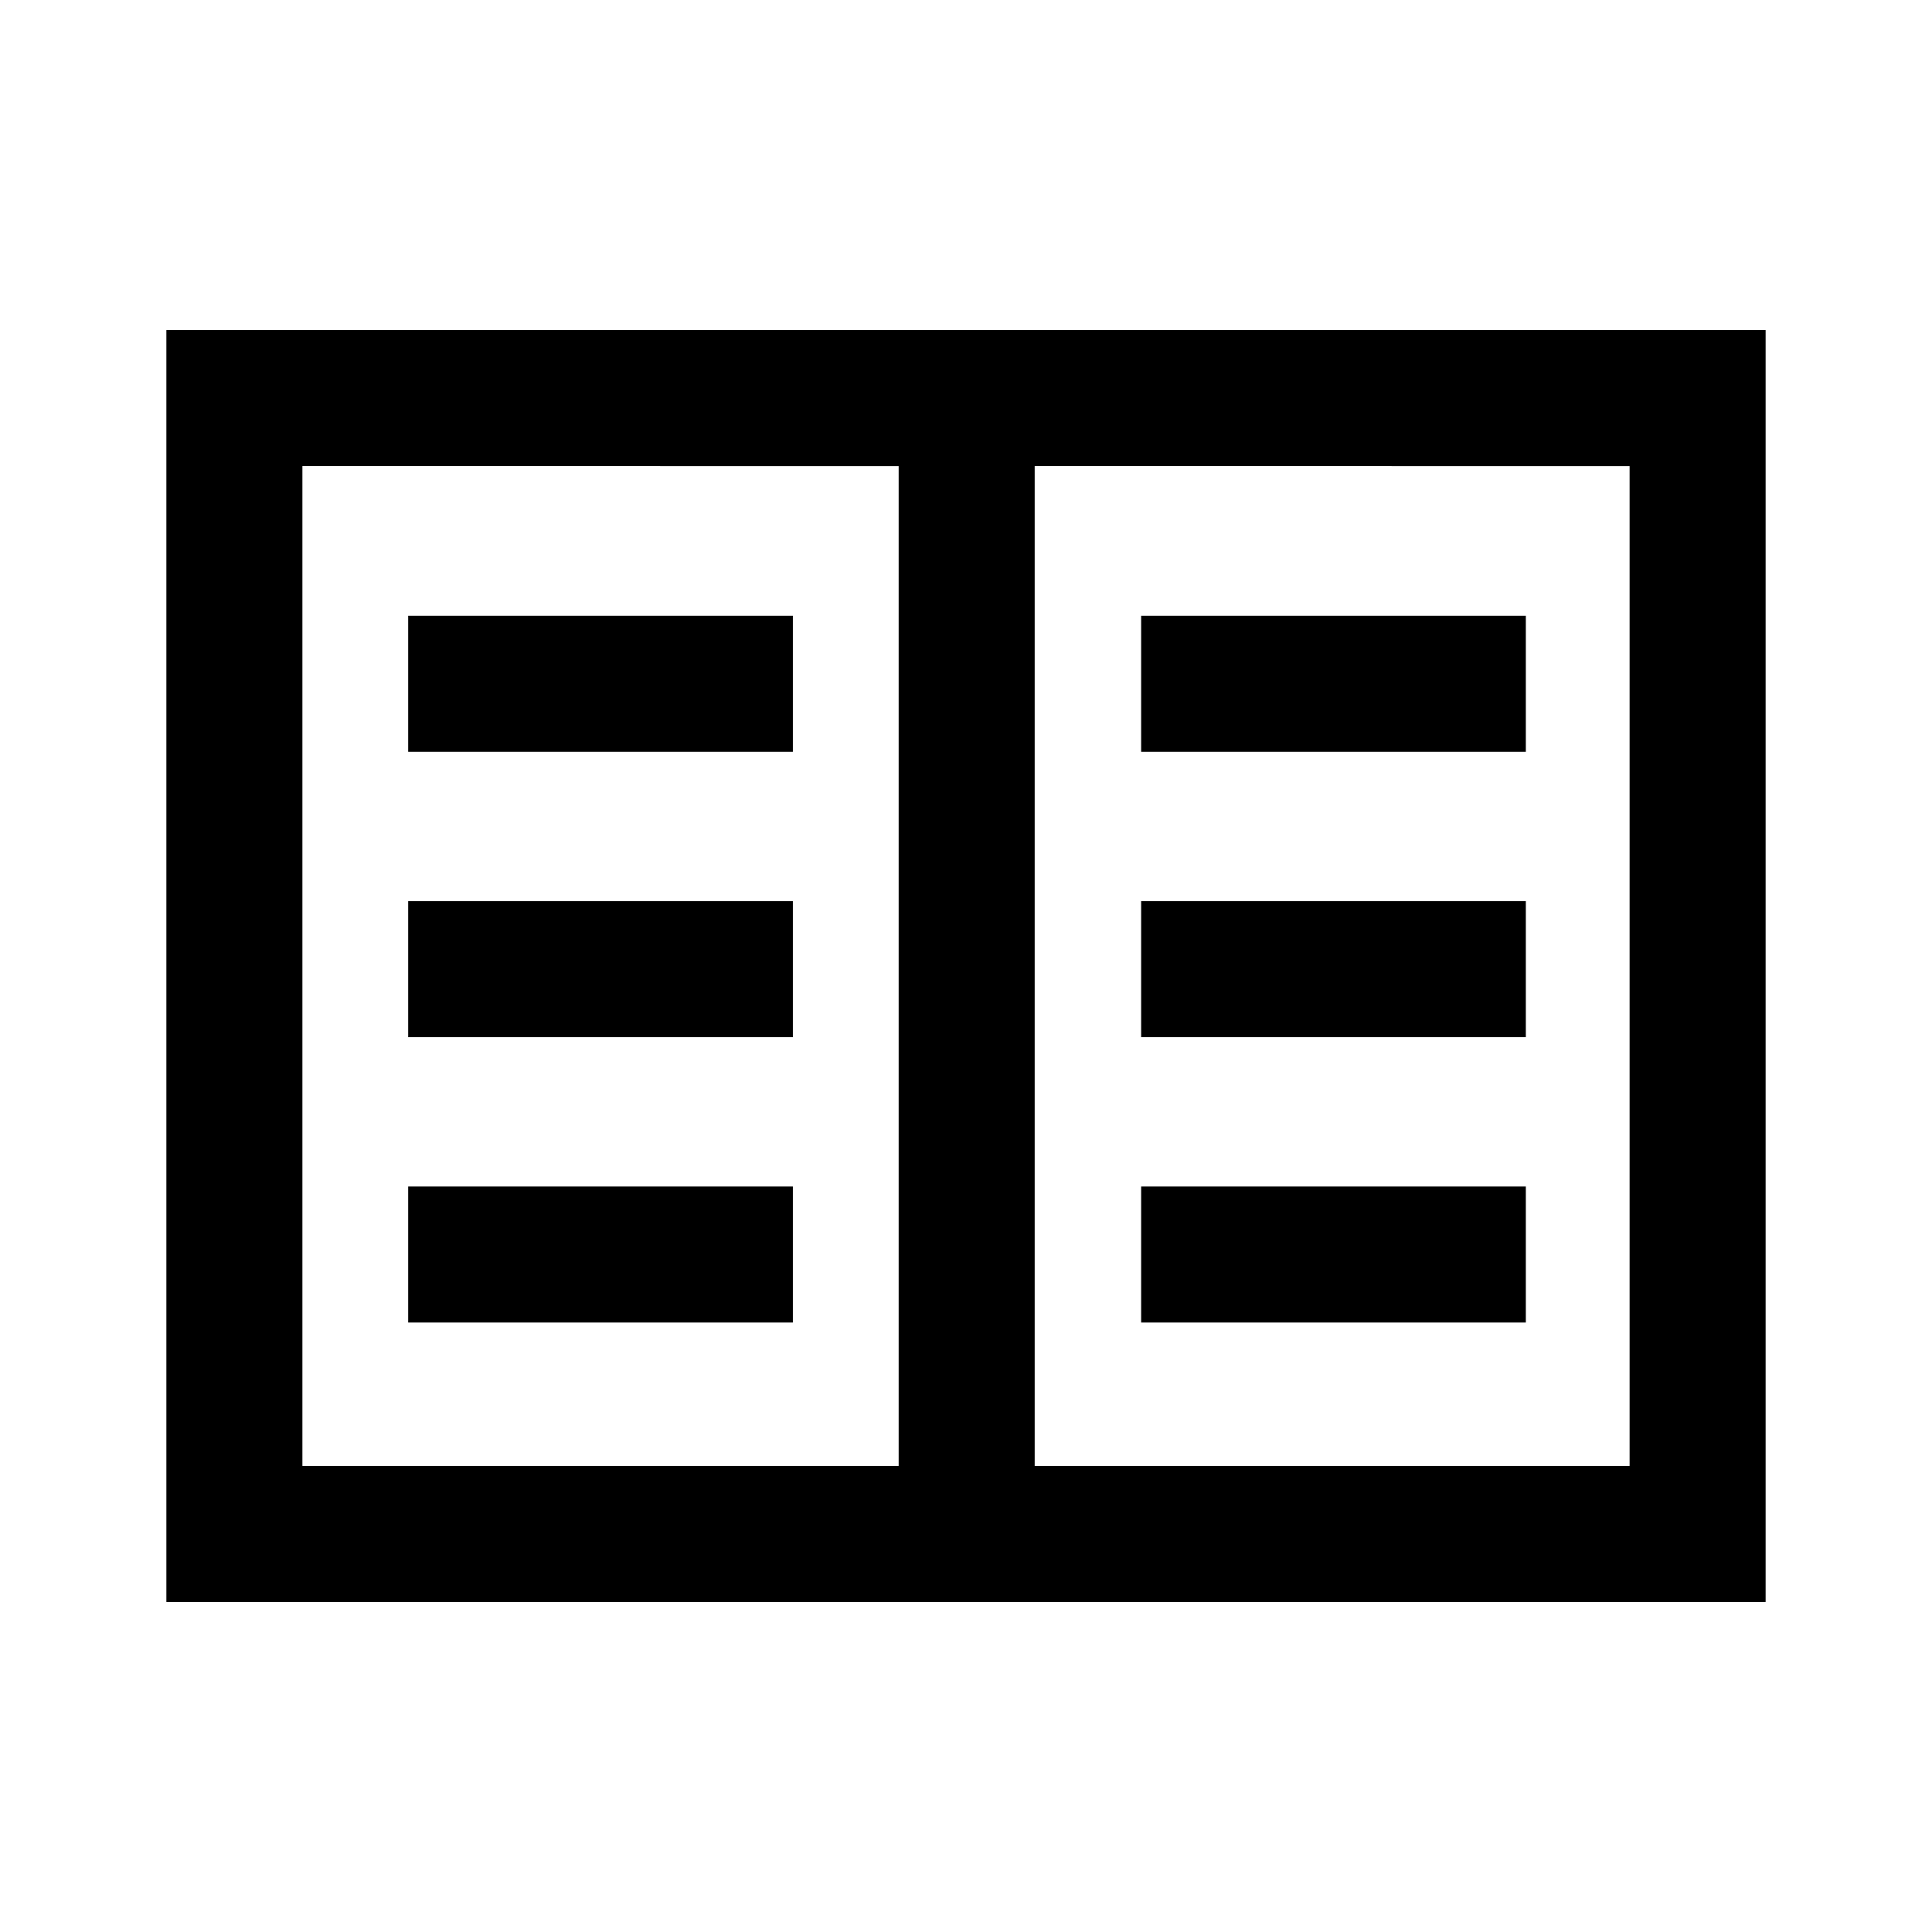 <svg xmlns="http://www.w3.org/2000/svg" height="40" viewBox="0 -960 960 960" width="40"><path d="M82.67-164v-632h794.66v632H82.67Zm67.59-67.59h296.28v-496.82H150.26v496.82Zm363.87 0h295.61v-496.82H514.13v496.82Zm-311.31-71.26h191.15v-67.59H202.82v67.59Zm0-141.79h191.15v-67.59H202.82v67.59Zm0-141.8h191.15v-67.58H202.82v67.58Zm364.21 283.59h191.15v-67.59H567.03v67.59Zm0-141.79h191.15v-67.59H567.03v67.59Zm0-141.8h191.15v-67.58H567.03v67.58ZM446.54-231.59v-496.82 496.82Z"/></svg>